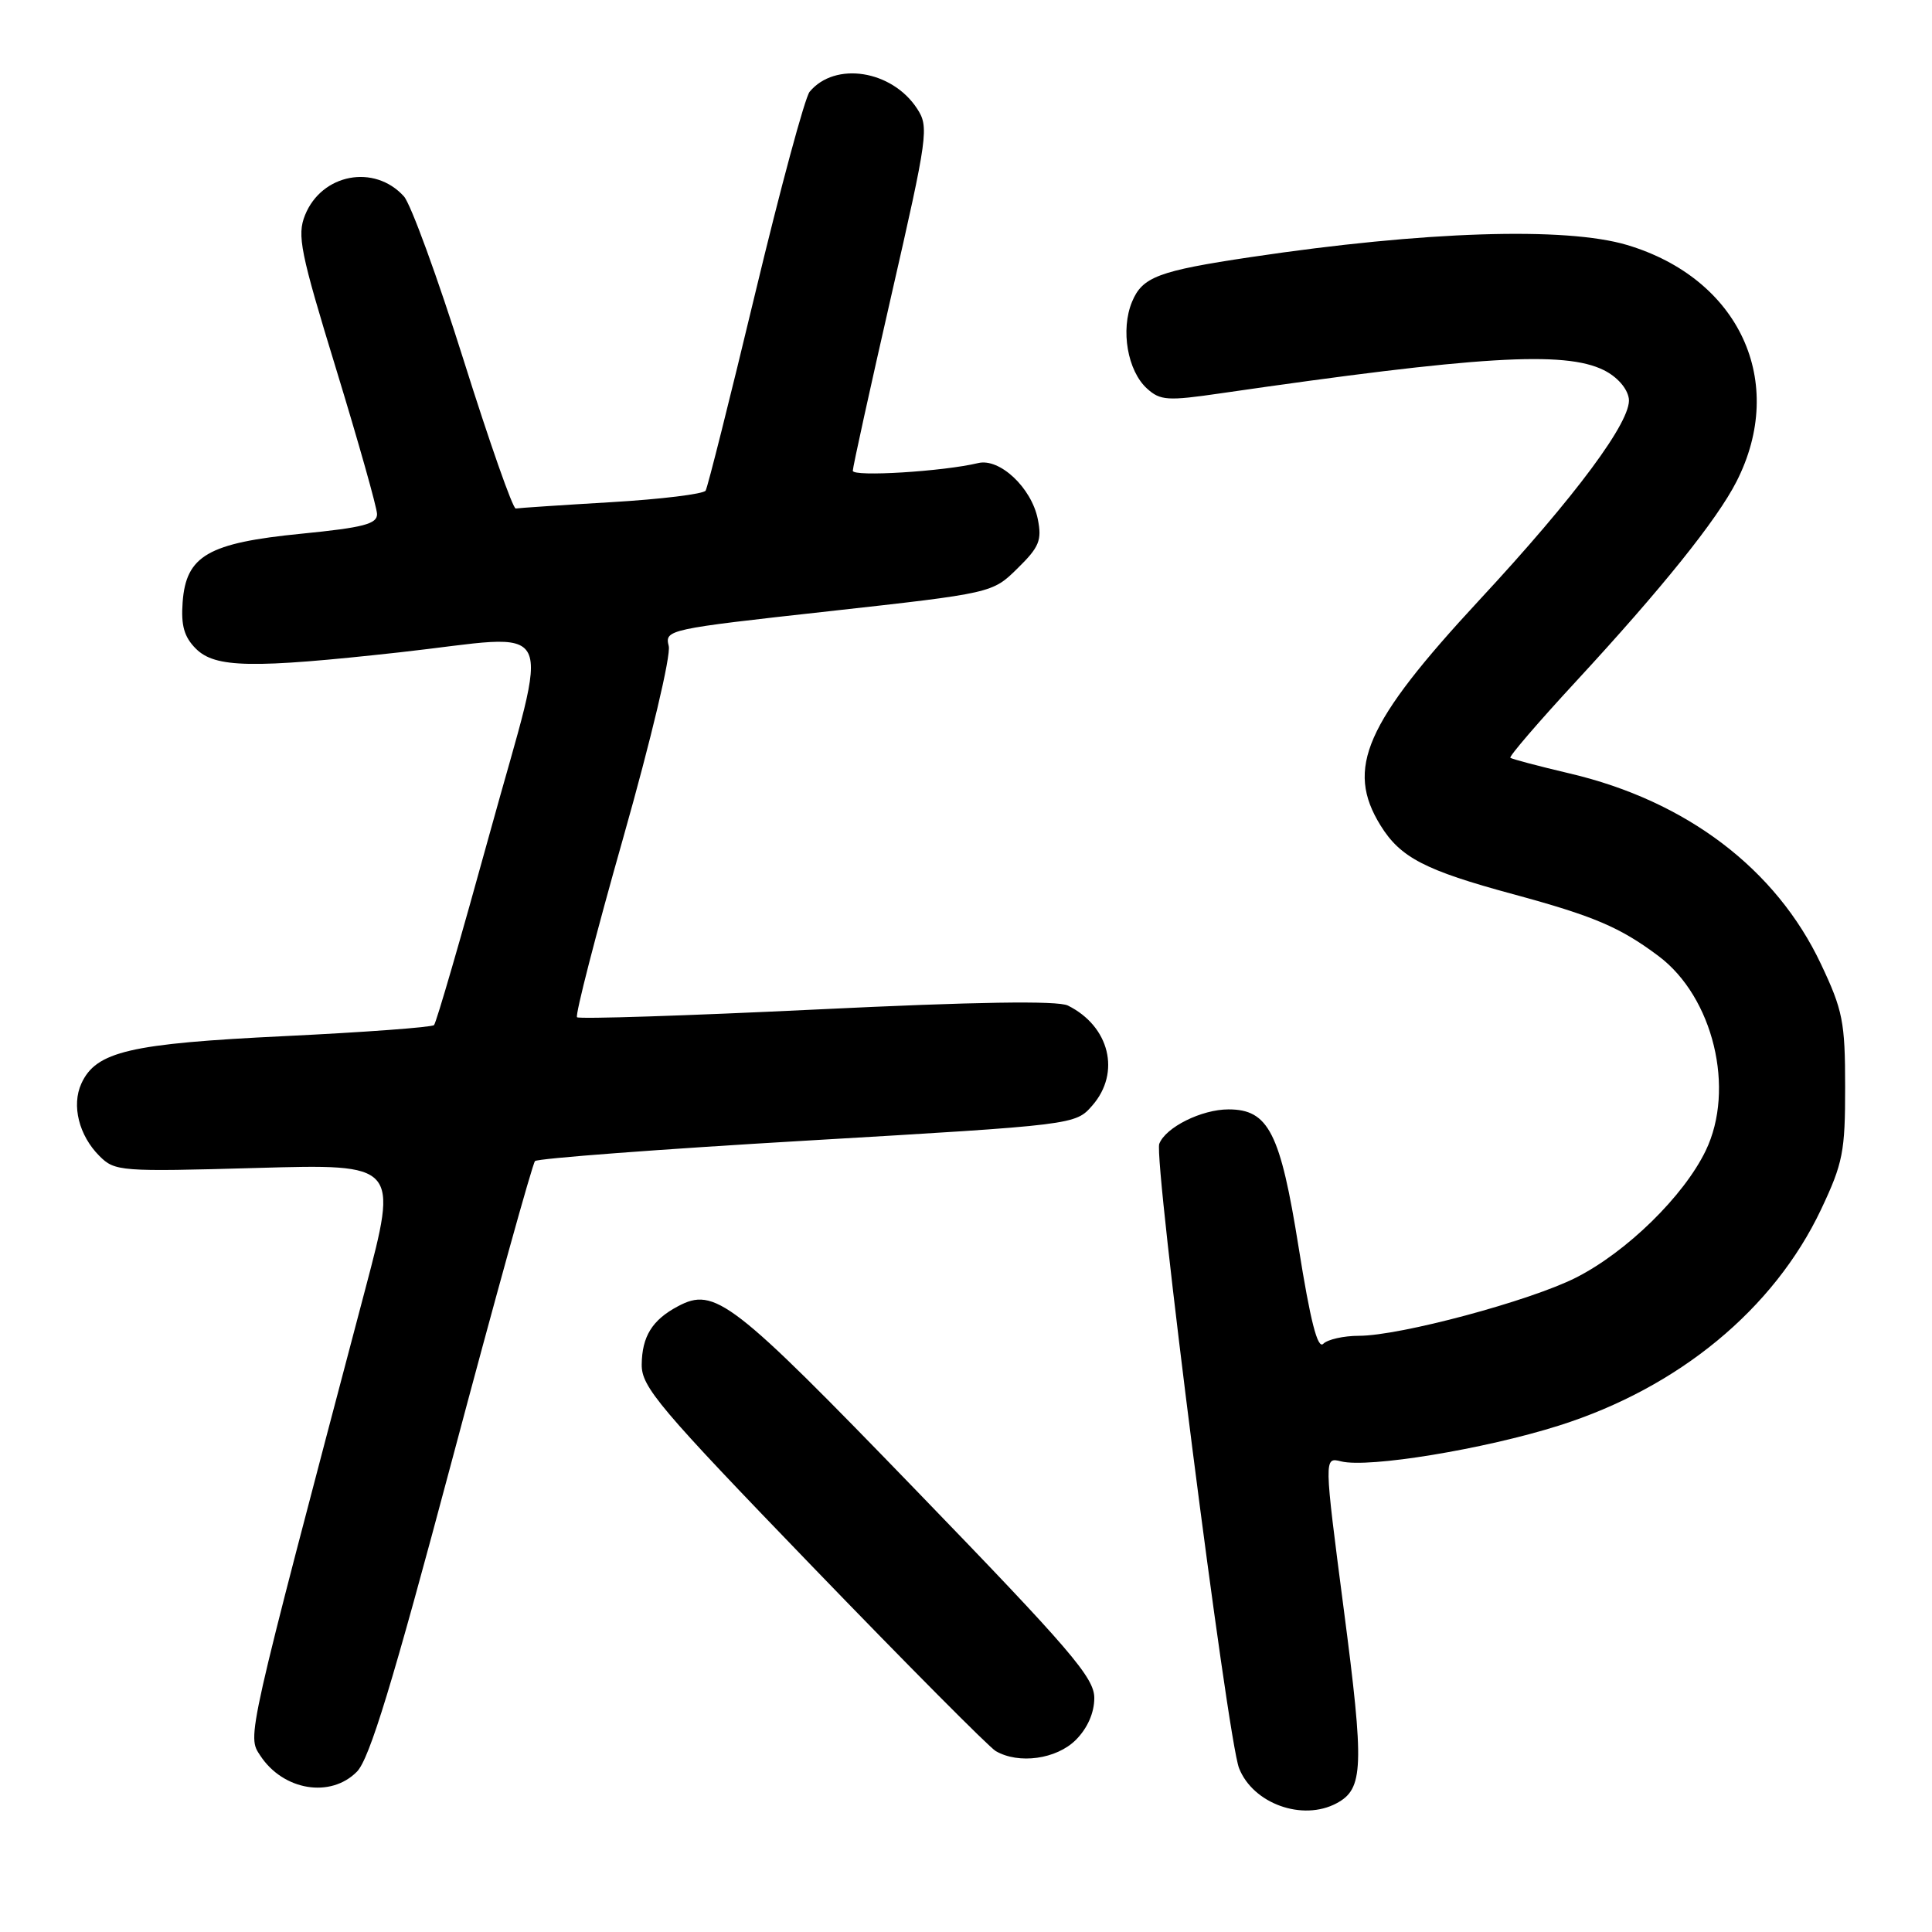 <?xml version="1.0" encoding="UTF-8" standalone="no"?>
<!DOCTYPE svg PUBLIC "-//W3C//DTD SVG 1.1//EN" "http://www.w3.org/Graphics/SVG/1.1/DTD/svg11.dtd" >
<svg xmlns="http://www.w3.org/2000/svg" xmlns:xlink="http://www.w3.org/1999/xlink" version="1.1" viewBox="0 0 256 256">
 <g >
 <path fill="currentColor"
d=" M 177.11 238.94 C 180.68 237.03 180.79 234.17 178.06 213.28 C 175.43 193.07 175.43 193.07 177.70 193.64 C 181.33 194.55 196.71 192.02 206.59 188.89 C 222.44 183.87 235.04 173.47 241.30 160.26 C 244.20 154.12 244.50 152.62 244.49 144.00 C 244.49 135.40 244.18 133.86 241.28 127.73 C 235.33 115.13 223.45 106.12 208.00 102.49 C 203.88 101.52 200.33 100.58 200.13 100.41 C 199.93 100.24 203.84 95.69 208.82 90.30 C 220.22 77.96 227.50 68.90 230.09 63.82 C 236.83 50.61 230.49 36.91 215.59 32.46 C 207.42 30.03 188.76 30.63 165.72 34.07 C 153.48 35.90 151.37 36.69 150.00 39.99 C 148.46 43.71 149.40 49.15 151.99 51.49 C 153.74 53.08 154.72 53.14 161.72 52.12 C 195.84 47.17 207.31 46.47 212.50 49.04 C 214.28 49.92 215.63 51.45 215.83 52.82 C 216.24 55.71 208.78 65.77 196.03 79.50 C 180.87 95.85 178.25 101.82 182.93 109.38 C 185.57 113.64 188.82 115.32 200.48 118.48 C 211.21 121.39 214.66 122.86 219.76 126.68 C 227.01 132.11 229.97 144.30 226.01 152.48 C 223.10 158.50 215.53 165.90 208.81 169.30 C 202.70 172.39 185.50 177.00 180.07 177.00 C 178.05 177.00 175.92 177.48 175.34 178.06 C 174.59 178.81 173.63 175.04 172.08 165.31 C 169.65 150.08 168.09 147.00 162.78 147.00 C 159.22 147.00 154.45 149.37 153.61 151.56 C 152.84 153.58 162.65 230.41 164.18 234.29 C 166.03 239.00 172.59 241.36 177.11 238.94 Z  M 47.30 234.75 C 48.97 233.04 51.99 223.14 59.89 193.50 C 65.60 172.05 70.55 154.21 70.89 153.85 C 71.22 153.50 87.47 152.27 107.00 151.13 C 142.50 149.05 142.50 149.05 144.75 146.47 C 148.53 142.13 147.03 135.99 141.50 133.24 C 140.15 132.57 129.27 132.74 108.22 133.76 C 91.01 134.59 76.72 135.05 76.46 134.79 C 76.19 134.53 78.94 123.84 82.57 111.05 C 86.29 97.92 88.92 86.84 88.61 85.60 C 88.07 83.44 88.43 83.36 109.78 81.00 C 131.50 78.59 131.50 78.59 134.83 75.31 C 137.71 72.49 138.08 71.58 137.51 68.77 C 136.67 64.62 132.46 60.67 129.61 61.36 C 125.00 62.47 113.00 63.21 113.00 62.38 C 113.00 61.90 115.29 51.47 118.09 39.22 C 122.97 17.87 123.11 16.82 121.51 14.38 C 118.18 9.29 110.64 8.11 107.28 12.16 C 106.66 12.91 103.41 24.93 100.07 38.86 C 96.73 52.79 93.77 64.56 93.50 65.01 C 93.22 65.46 87.60 66.15 81.00 66.54 C 74.41 66.93 68.71 67.31 68.34 67.38 C 67.96 67.45 64.85 58.58 61.42 47.68 C 57.99 36.78 54.43 27.03 53.52 26.02 C 49.61 21.70 42.63 23.02 40.42 28.50 C 39.34 31.18 39.78 33.38 44.57 49.00 C 47.51 58.62 49.94 67.23 49.96 68.11 C 49.99 69.43 48.14 69.91 39.93 70.72 C 27.58 71.94 24.65 73.63 24.20 79.80 C 23.97 82.87 24.40 84.40 25.95 85.95 C 28.51 88.51 33.34 88.60 52.93 86.44 C 74.41 84.07 72.95 81.15 64.90 110.39 C 61.13 124.08 57.81 135.53 57.51 135.83 C 57.21 136.12 48.31 136.78 37.73 137.29 C 17.20 138.28 12.72 139.32 10.78 143.58 C 9.46 146.47 10.46 150.46 13.17 153.17 C 15.22 155.22 15.91 155.27 34.03 154.76 C 52.78 154.23 52.78 154.23 48.39 170.86 C 32.51 231.00 32.74 229.96 34.49 232.63 C 37.53 237.26 43.81 238.30 47.30 234.75 Z  M 142.55 230.55 C 144.10 229.00 145.00 226.95 145.00 224.99 C 145.00 222.30 141.88 218.66 121.42 197.51 C 96.95 172.21 94.71 170.48 89.81 173.10 C 86.42 174.90 85.07 177.09 85.03 180.81 C 85.00 183.78 87.31 186.51 107.68 207.61 C 120.15 220.53 131.06 231.51 131.93 232.02 C 134.98 233.80 139.98 233.11 142.55 230.55 Z "/>
</g>
</svg>